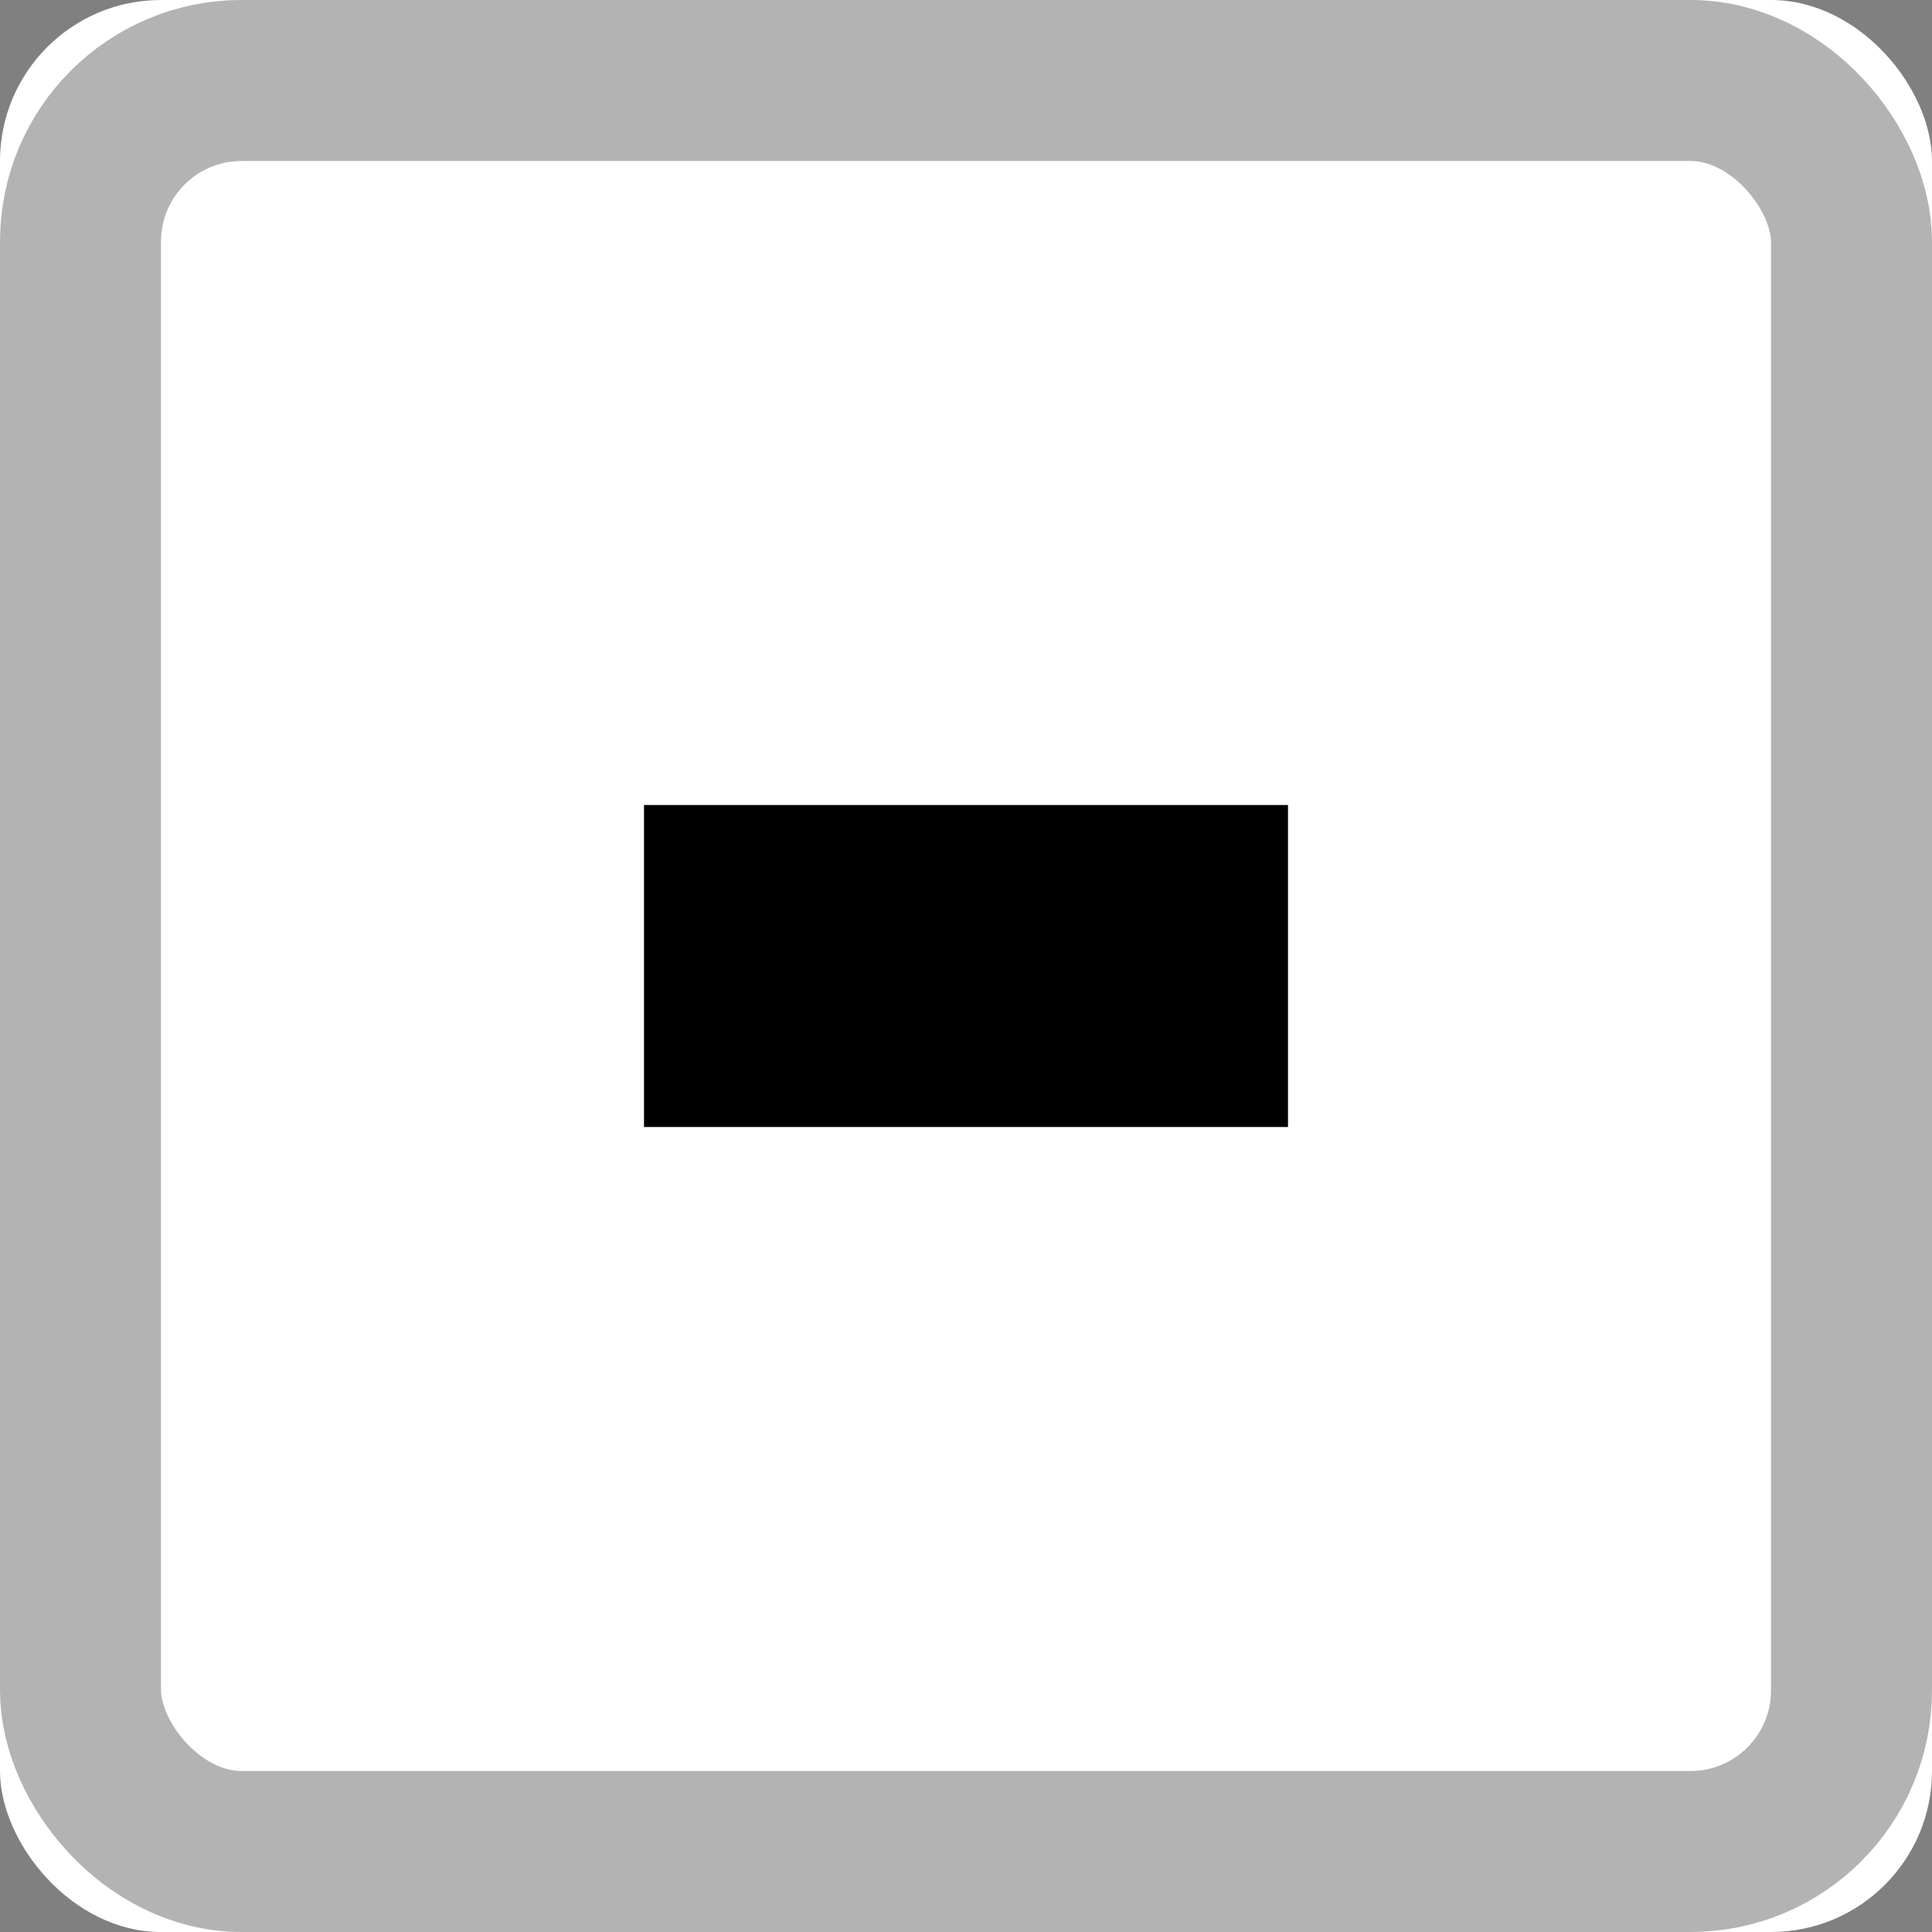 <?xml version="1.0" encoding="UTF-8"?>
<svg width="16px" height="16px" viewBox="0 0 12 12" version="1.1" xmlns="http://www.w3.org/2000/svg" xmlns:xlink="http://www.w3.org/1999/xlink">
    <rect x="0" y="0" width="12" height="12" fill="#808080" stroke="none"/>
    <!-- Generator: Sketch 46.1 (44463) - http://www.bohemiancoding.com/sketch -->
    <title>checkbox-indeterminate</title>
    <desc>Created with Sketch.</desc>
    <defs>
        <rect id="path-1" x="0" y="0" width="12" height="12" rx="1"></rect>
    </defs>
    <g id="Icons" stroke="none" stroke-width="1" fill="none" fill-rule="evenodd">
        <g id="checkbox-indeterminate">
            <g id="Rectangle-16-Copy-2">
                <use fill="#FFFFFF" fill-rule="evenodd" xlink:href="#path-1"></use>
                <rect stroke="#b3b3b3" stroke-width="1" x="0.5" y="0.5" width="11" height="11" rx="1"></rect>
            </g>
            <rect id="Rectangle-16" fill="#000000" x="4" y="5" width="4" height="2"></rect>
        </g>
    </g>
</svg>